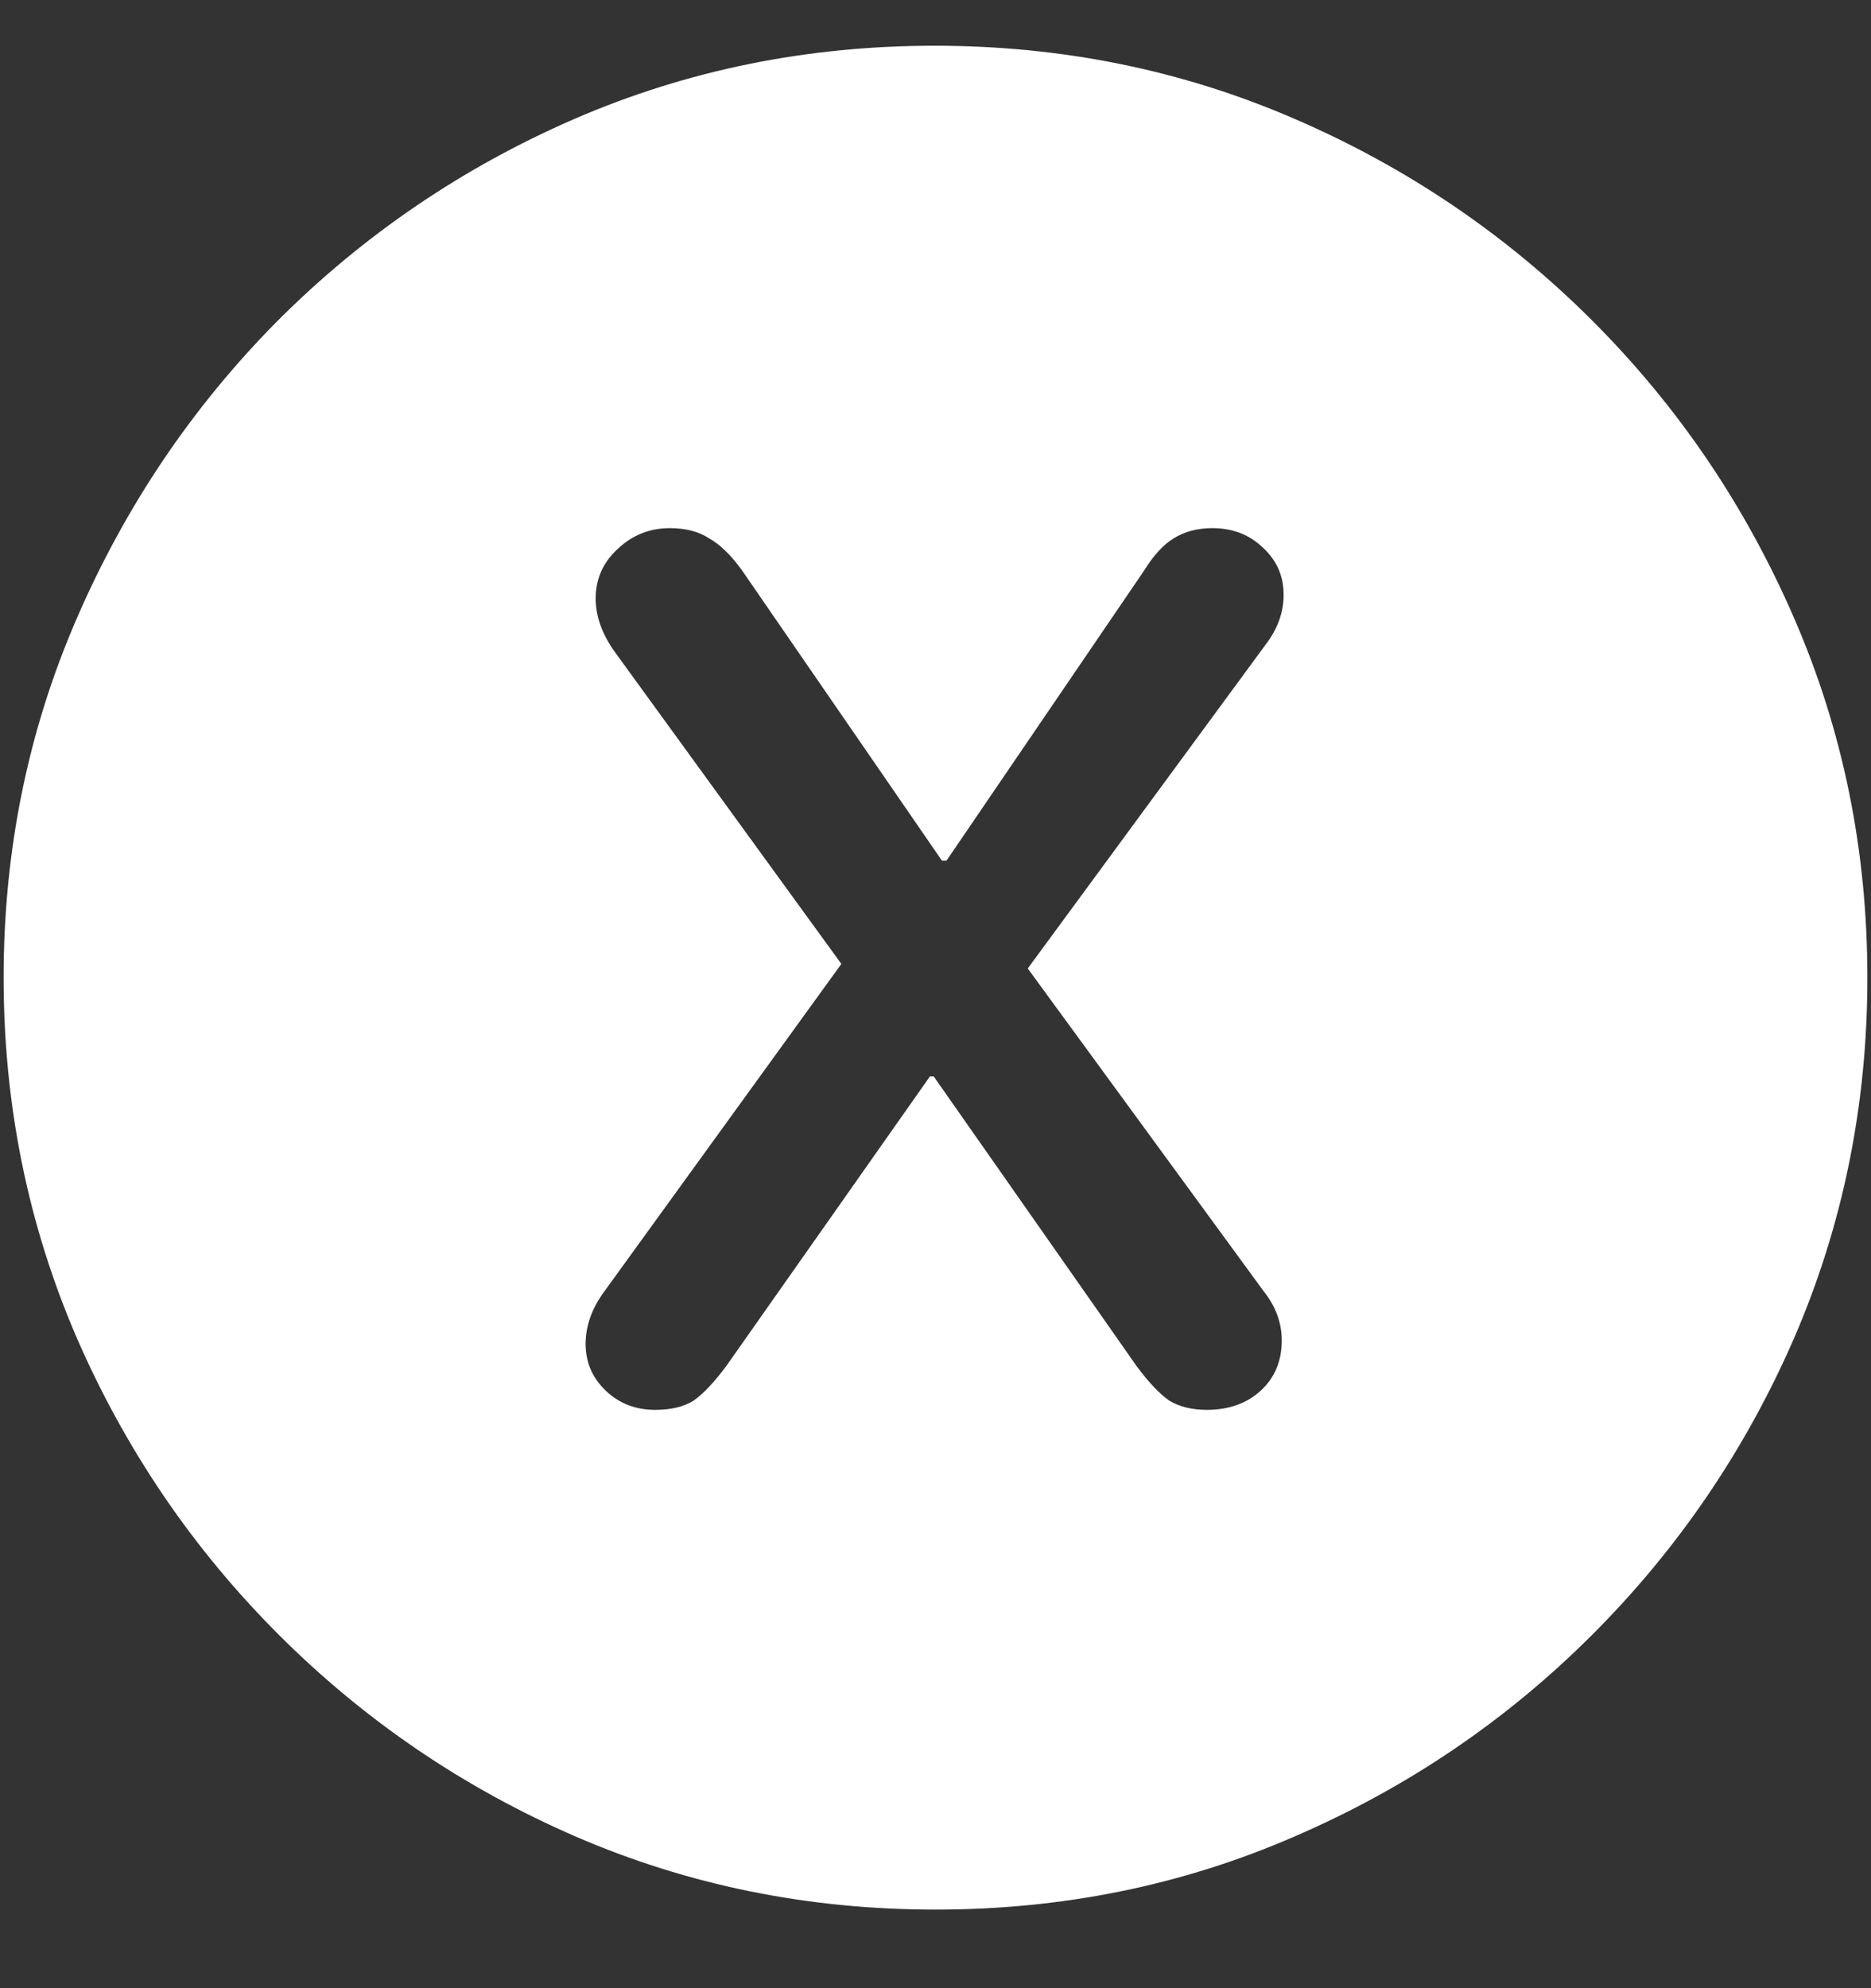 <svg width="16" height="17" viewBox="0 0 16 17" fill="none" xmlns="http://www.w3.org/2000/svg">
<rect x="0" y="0" width="16" height="17" fill="#333333" stroke="none"/>
<path d="M8 16.328C9.089 16.328 10.112 16.12 11.07 15.703C12.034 15.287 12.883 14.711 13.617 13.977C14.352 13.242 14.927 12.396 15.344 11.438C15.76 10.474 15.969 9.448 15.969 8.359C15.969 7.271 15.76 6.247 15.344 5.289C14.927 4.326 14.352 3.477 13.617 2.742C12.883 2.008 12.034 1.432 11.07 1.016C10.107 0.599 9.081 0.391 7.992 0.391C6.904 0.391 5.878 0.599 4.914 1.016C3.956 1.432 3.109 2.008 2.375 2.742C1.646 3.477 1.073 4.326 0.656 5.289C0.24 6.247 0.031 7.271 0.031 8.359C0.031 9.448 0.24 10.474 0.656 11.438C1.073 12.396 1.648 13.242 2.383 13.977C3.117 14.711 3.964 15.287 4.922 15.703C5.885 16.12 6.911 16.328 8 16.328ZM5.602 12.055C5.435 12.055 5.294 12 5.18 11.891C5.065 11.781 5.008 11.648 5.008 11.492C5.008 11.346 5.055 11.206 5.148 11.07L7.195 8.242L5.266 5.586C5.151 5.43 5.094 5.273 5.094 5.117C5.094 4.951 5.156 4.81 5.281 4.695C5.406 4.576 5.555 4.516 5.727 4.516C5.862 4.516 5.974 4.544 6.062 4.602C6.156 4.654 6.25 4.745 6.344 4.875L8.055 7.359H8.094L9.781 4.883C9.865 4.747 9.951 4.654 10.039 4.602C10.133 4.544 10.242 4.516 10.367 4.516C10.539 4.516 10.682 4.57 10.797 4.68C10.917 4.789 10.977 4.924 10.977 5.086C10.977 5.237 10.925 5.38 10.82 5.516L8.789 8.281L10.805 11.039C10.909 11.169 10.961 11.31 10.961 11.461C10.961 11.638 10.901 11.781 10.781 11.891C10.662 12 10.508 12.055 10.32 12.055C10.195 12.055 10.088 12.029 10 11.977C9.917 11.919 9.823 11.82 9.719 11.68L7.984 9.203H7.953L6.211 11.68C6.107 11.82 6.013 11.919 5.93 11.977C5.846 12.029 5.737 12.055 5.602 12.055Z" fill="white"/>
</svg>
